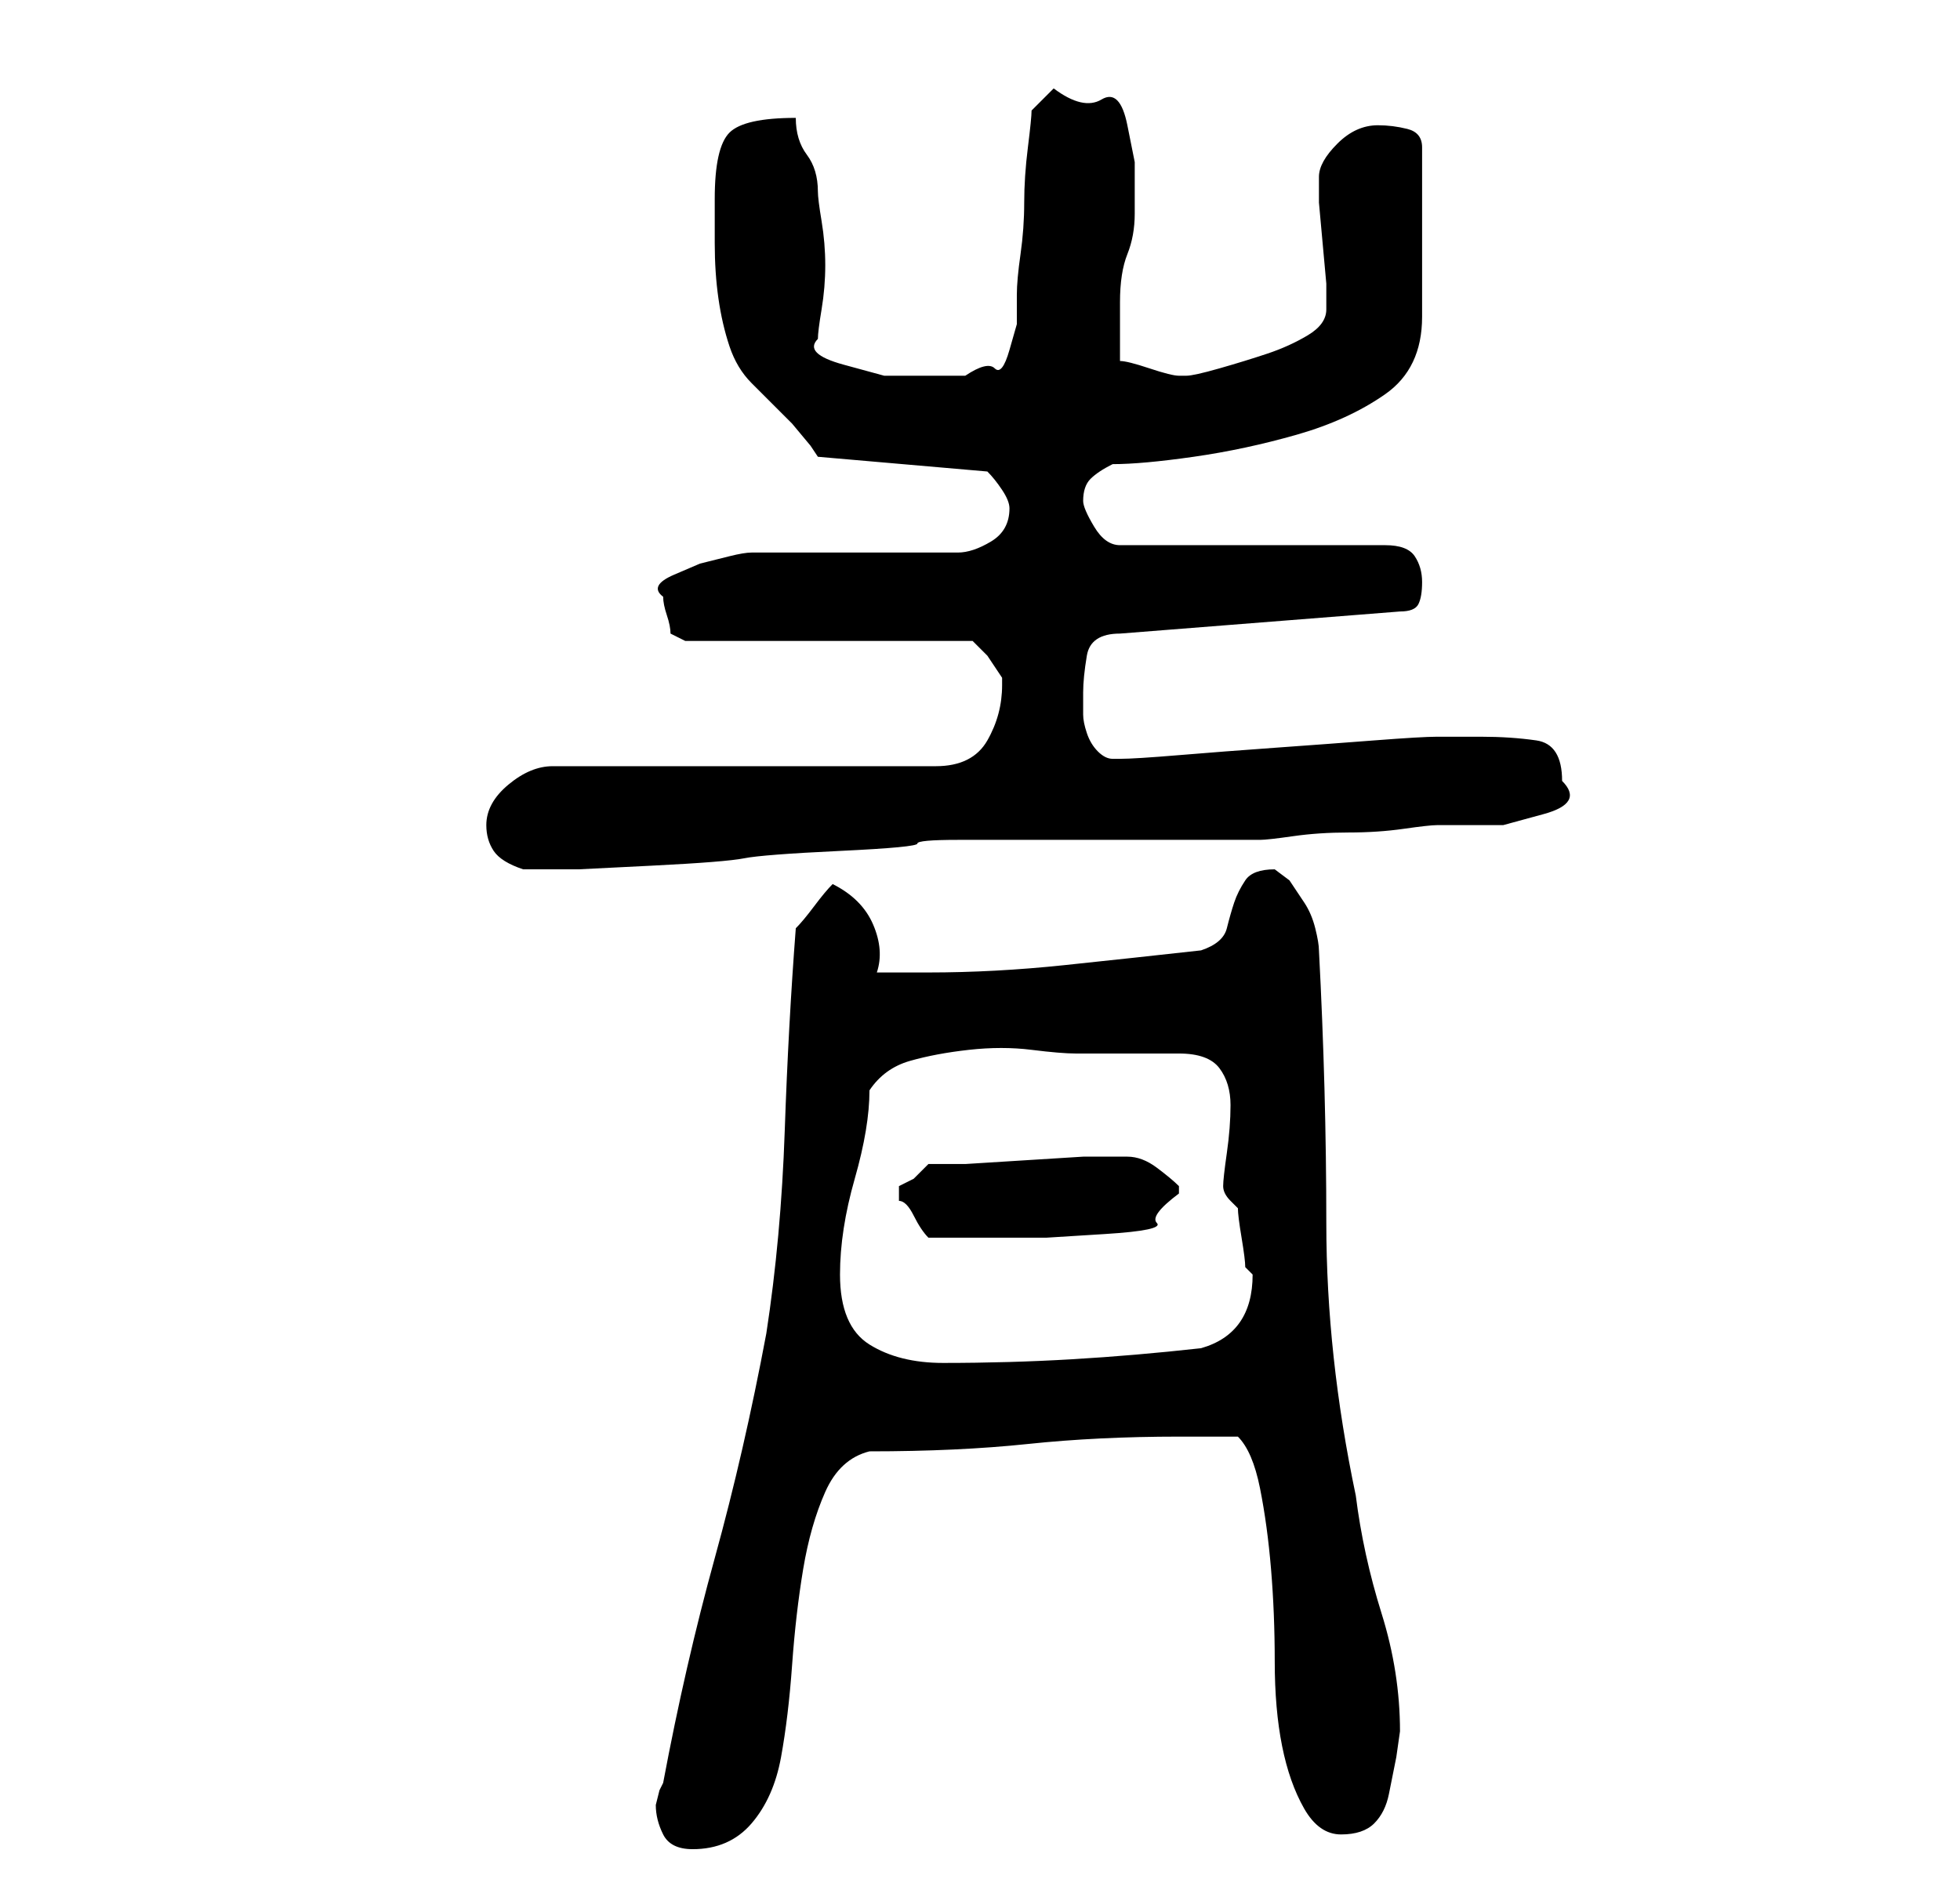 <?xml version="1.0" standalone="no"?>
<!DOCTYPE svg PUBLIC "-//W3C//DTD SVG 1.1//EN" "http://www.w3.org/Graphics/SVG/1.1/DTD/svg11.dtd" >
<svg xmlns="http://www.w3.org/2000/svg" xmlns:xlink="http://www.w3.org/1999/xlink" version="1.1" viewBox="-10 0 266 256">
   <path fill="currentColor"
d="M79 245q0 2 1 4t4 2q5 0 8 -3.5t4 -9t1.5 -12.5t1.5 -13t3 -10.5t6 -5.5q12 0 21.5 -1t20.5 -1h4h4q2 2 3 7t1.5 11t0.5 12.5t1 11.5t3 8.5t5 3.5t4.5 -1.5t2 -4l1 -5t0.5 -3.5q0 -8 -2.5 -16t-3.5 -16q-4 -19 -4 -37t-1 -37q0 -1 -0.5 -3t-1.5 -3.5l-2 -3t-2 -1.5
q-3 0 -4 1.5t-1.5 3t-1 3.5t-3.5 3q-9 1 -18.5 2t-18.5 1h-3h-4q1 -3 -0.5 -6.5t-5.5 -5.5q-1 1 -2.5 3t-2.5 3q-1 13 -1.5 27.5t-2.5 27.5q-3 16 -7 30.5t-7 30.5l-0.5 1t-0.5 2zM104 173q0 -6 2 -13t2 -12q2 -3 5.5 -4t8 -1.5t8.5 0t6 0.5h3h4h4h3q4 0 5.5 2t1.5 5
t-0.5 6.5t-0.5 4.5t1 2l1 1q0 1 0.5 4t0.5 4l1 1q0 8 -7 10q-9 1 -17.5 1.5t-17.5 0.5q-6 0 -10 -2.5t-4 -9.5zM112 162v1q1 0 2 2t2 3h2h3h4h2h5t8 -0.5t7 -1.5t3 -4v-1q-1 -1 -3 -2.5t-4 -1.5h-1h-5t-8 0.5t-8 0.5h-5l-2 2t-2 1v1zM56 112q0 2 1 3.5t4 2.5v0h1h6.5
t10 -0.5t12.5 -1t13 -1t10.5 -1t5.5 -0.5h8h13h12h8q1 0 4.5 -0.5t7.5 -0.5t7.5 -0.5t4.5 -0.5h3.5h5.5t5.5 -1.5t2.5 -4.5q0 -5 -3.5 -5.5t-7.5 -0.5h-6q-2 0 -8.5 0.5t-13.5 1t-13 1t-8 0.5h-1q-1 0 -2 -1t-1.5 -2.5t-0.5 -2.5v-3q0 -2 0.5 -5t4.5 -3l38 -3q2 0 2.5 -1
t0.5 -3t-1 -3.5t-4 -1.5h-36q-2 0 -3.5 -2.5t-1.5 -3.5q0 -2 1 -3t3 -2q4 0 11 -1t14 -3t12 -5.5t5 -10.5v-23q0 -2 -2 -2.5t-4 -0.5q-3 0 -5.5 2.5t-2.5 4.5v3.5t0.5 5.5t0.5 5.5v2.5v1q0 2 -2.5 3.5t-5.5 2.5t-6.5 2t-4.5 1h-1q-1 0 -4 -1t-4 -1v-8q0 -4 1 -6.5t1 -5.5v-7
t-1 -5t-3.5 -3.5t-6.5 -1.5v0l-2 2l-1 1q0 1 -0.5 5t-0.5 7.5t-0.5 7t-0.5 5.5v4t-1 3.5t-2 2.5t-4 1h-5h-6t-5.5 -1.5t-3.5 -3.5q0 -1 0.5 -4t0.5 -6t-0.5 -6t-0.5 -4q0 -3 -1.5 -5t-1.5 -5q-7 0 -9 2t-2 9v6q0 4 0.5 7.5t1.5 6.5t3 5l2.5 2.5l3 3t2.5 3l1 1.5l23 2
q1 1 2 2.5t1 2.5q0 3 -2.5 4.5t-4.5 1.5h-28q-1 0 -3 0.5l-4 1t-3.5 1.5t-1.5 3q0 1 0.5 2.5t0.5 2.5l1 0.5l1 0.5h39l2 2t2 3v1q0 4 -2 7.5t-7 3.5h-52q-3 0 -6 2.5t-3 5.5z" />
</svg>
